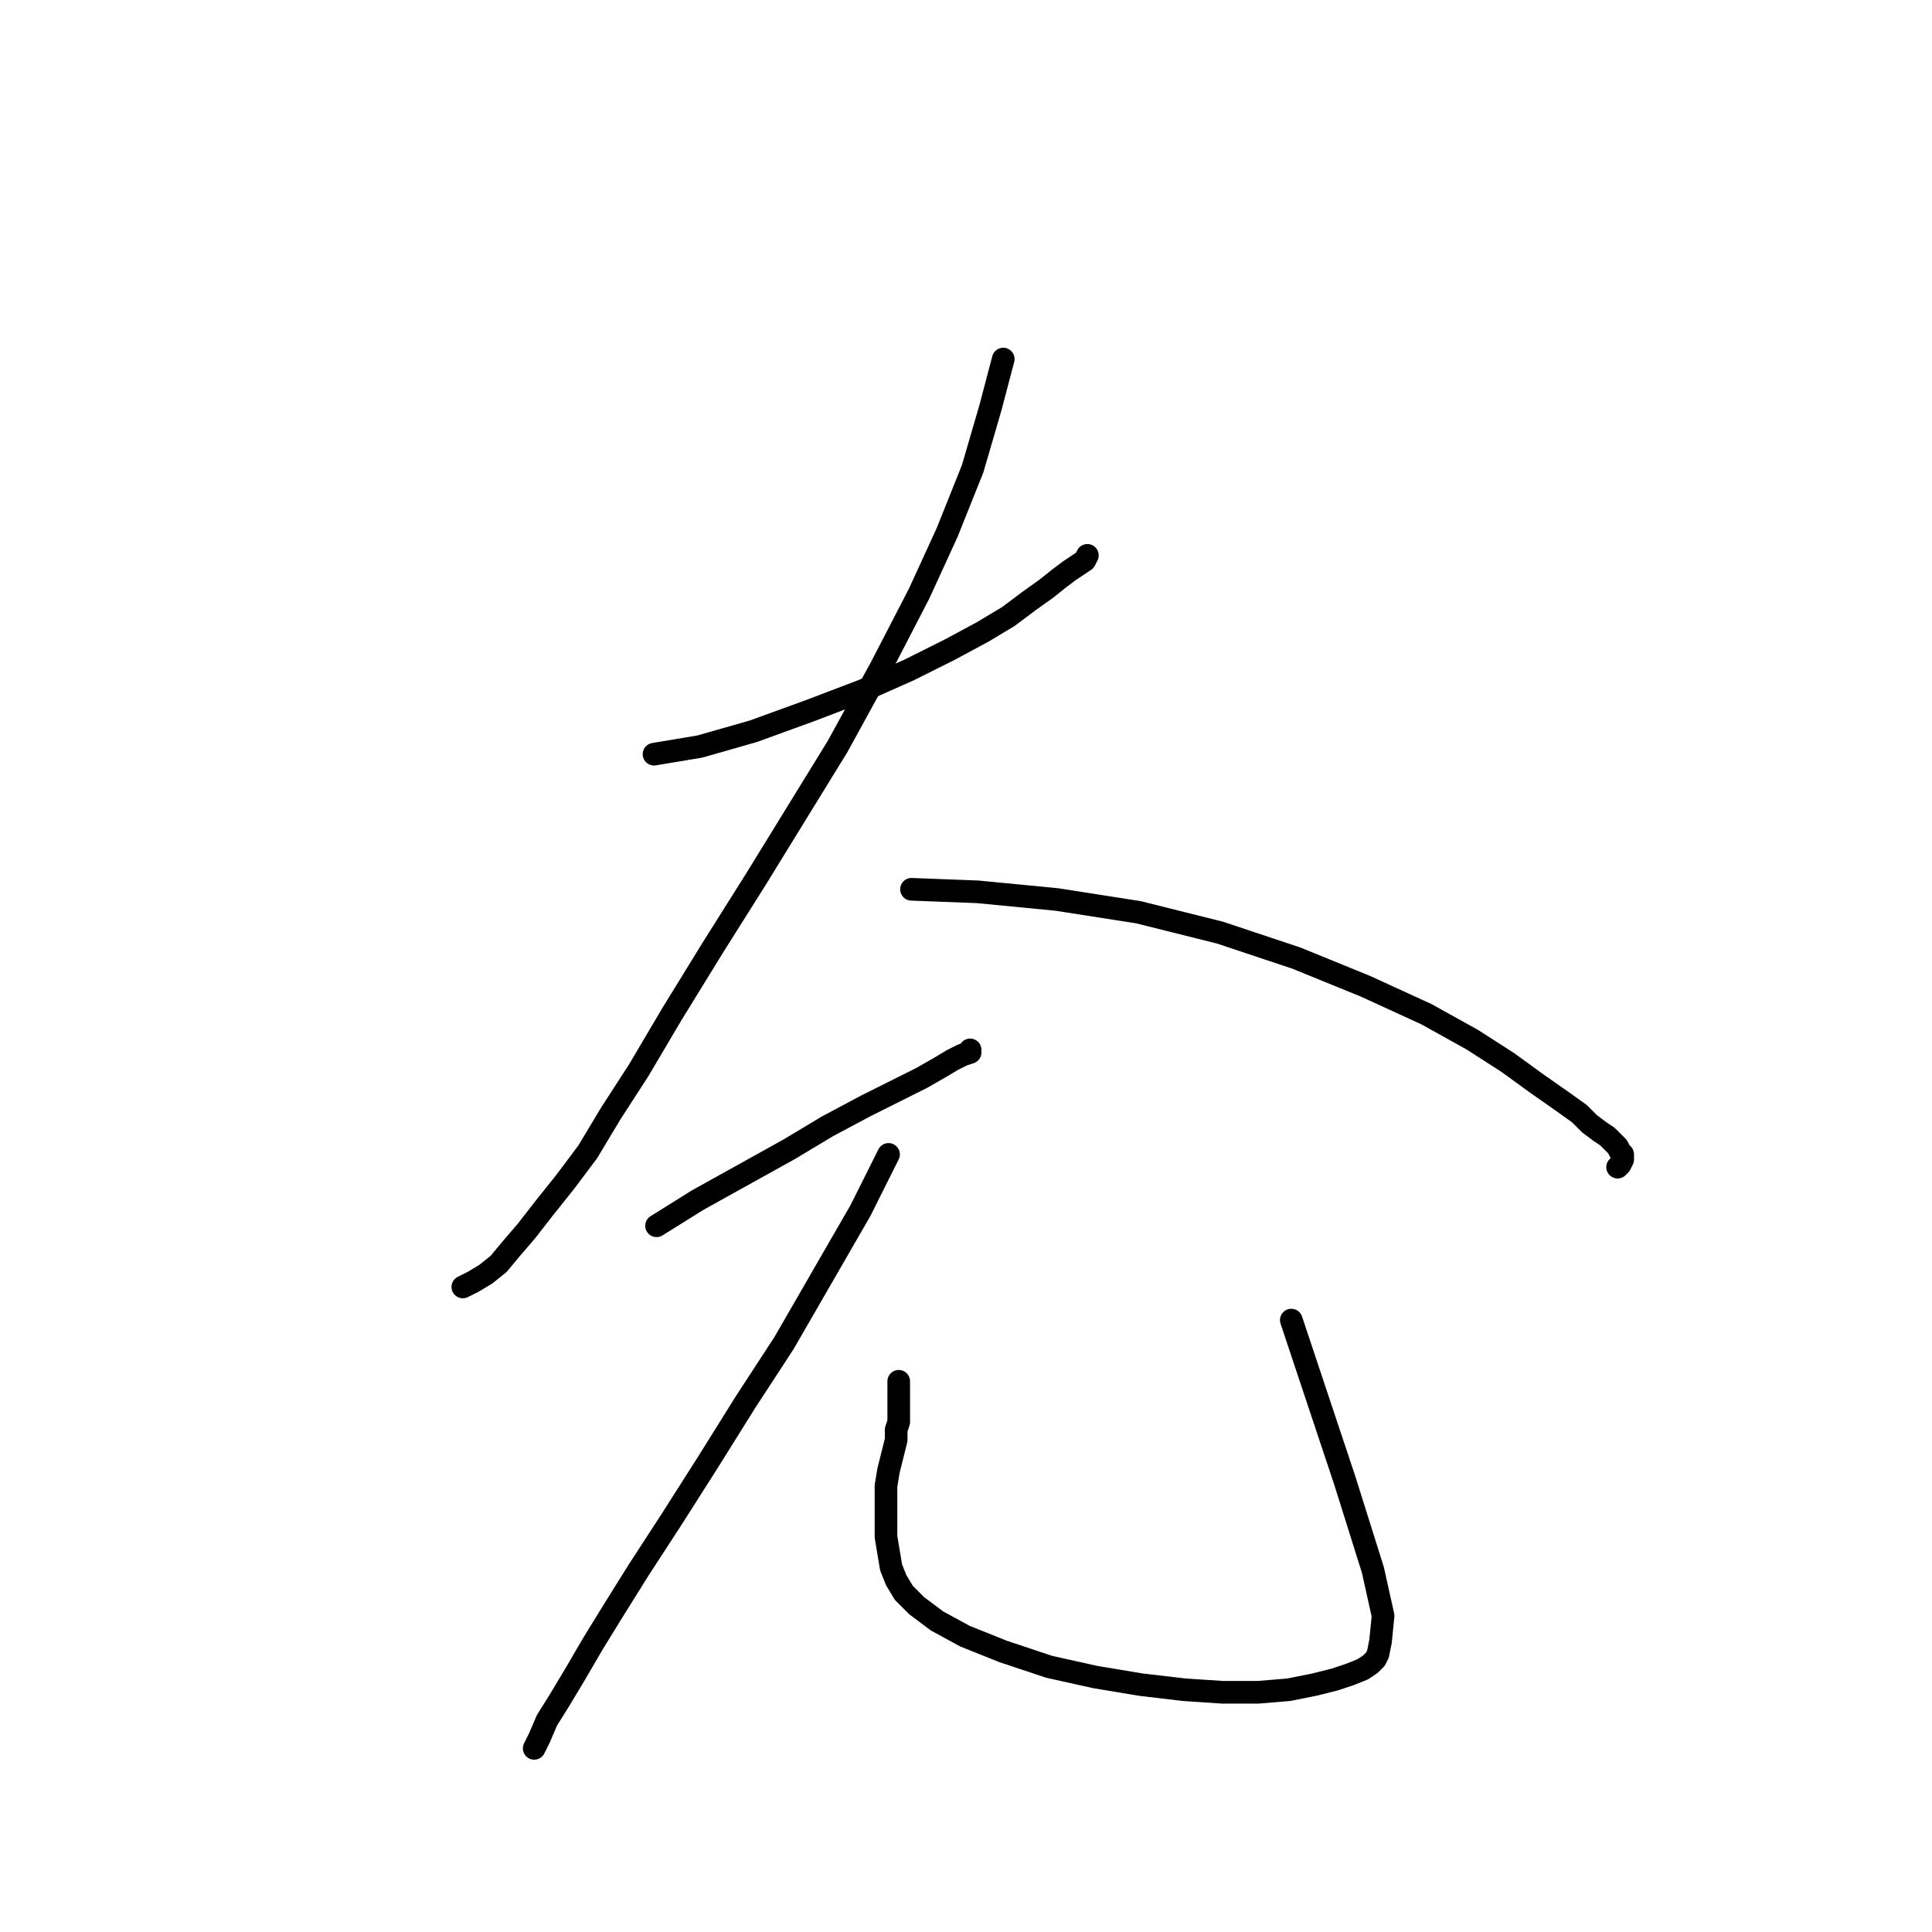 <?xml version="1.0" standalone="no"?>
    <svg width="256" height="256" xmlns="http://www.w3.org/2000/svg" version="1.1">
    <polyline stroke="black" stroke-width="3" stroke-linecap="round" fill="transparent" stroke-linejoin="round" points="86.66 99.933 92.74 98.919 99.833 96.893 107.265 94.19 114.358 91.488 120.438 88.786 125.843 86.084 130.234 83.719 133.612 81.693 136.314 79.666 138.678 77.977 140.367 76.626 141.718 75.612 142.732 74.937 143.745 74.261 144.083 73.586 144.083 73.586 " />
        <polyline stroke="black" stroke-width="3" stroke-linecap="round" fill="transparent" stroke-linejoin="round" points="132.936 47.577 131.247 53.994 128.883 62.101 125.505 70.546 121.789 78.652 116.723 88.448 110.98 98.919 105.576 107.702 100.171 116.484 94.429 125.604 89.024 134.387 84.633 141.818 80.918 147.56 77.878 152.627 74.838 156.68 72.135 160.058 69.771 163.098 67.744 165.462 66.055 167.489 64.366 168.84 62.678 169.854 61.326 170.529 61.326 170.529 " />
        <polyline stroke="black" stroke-width="3" stroke-linecap="round" fill="transparent" stroke-linejoin="round" points="120.776 117.835 129.558 118.173 140.03 119.186 150.839 120.875 161.648 123.577 171.781 126.955 180.901 130.671 189.008 134.387 195.088 137.764 199.817 140.804 203.533 143.507 206.91 145.871 209.275 147.56 210.626 148.911 211.977 149.924 212.99 150.6 213.666 151.276 214.341 151.951 214.679 152.627 215.017 152.965 215.017 153.64 214.679 154.316 214.341 154.653 214.341 154.653 " />
        <polyline stroke="black" stroke-width="3" stroke-linecap="round" fill="transparent" stroke-linejoin="round" points="86.998 162.422 92.402 159.045 98.482 155.667 104.562 152.289 109.629 149.249 114.696 146.547 118.749 144.52 122.127 142.831 124.492 141.48 126.18 140.467 127.532 139.791 128.545 139.453 128.545 139.115 128.545 139.115 " />
        <polyline stroke="black" stroke-width="3" stroke-linecap="round" fill="transparent" stroke-linejoin="round" points="117.736 152.965 114.02 160.396 108.954 169.178 103.887 177.96 98.82 185.729 93.753 193.836 89.024 201.267 84.633 208.023 81.255 213.427 78.553 217.819 76.189 221.872 74.162 225.25 72.473 227.952 71.46 230.317 70.784 231.668 70.784 231.668 " />
        <polyline stroke="black" stroke-width="3" stroke-linecap="round" fill="transparent" stroke-linejoin="round" points="119.087 183.027 119.087 186.067 119.087 187.418 119.087 188.432 118.749 189.445 118.749 190.796 118.411 192.147 118.074 193.498 117.736 194.849 117.398 196.876 117.398 198.903 117.398 201.267 117.398 203.632 117.736 205.658 118.074 207.685 118.749 209.374 119.763 211.063 121.452 212.752 124.154 214.779 127.869 216.805 132.936 218.832 139.016 220.859 145.096 222.21 151.176 223.223 156.919 223.899 161.985 224.236 166.714 224.236 170.768 223.899 174.146 223.223 176.848 222.548 178.874 221.872 180.563 221.196 181.577 220.521 182.252 219.845 182.59 219.17 182.928 217.481 183.266 214.103 181.914 208.023 178.199 196.201 171.105 174.92 171.105 174.92 " />
        </svg>
